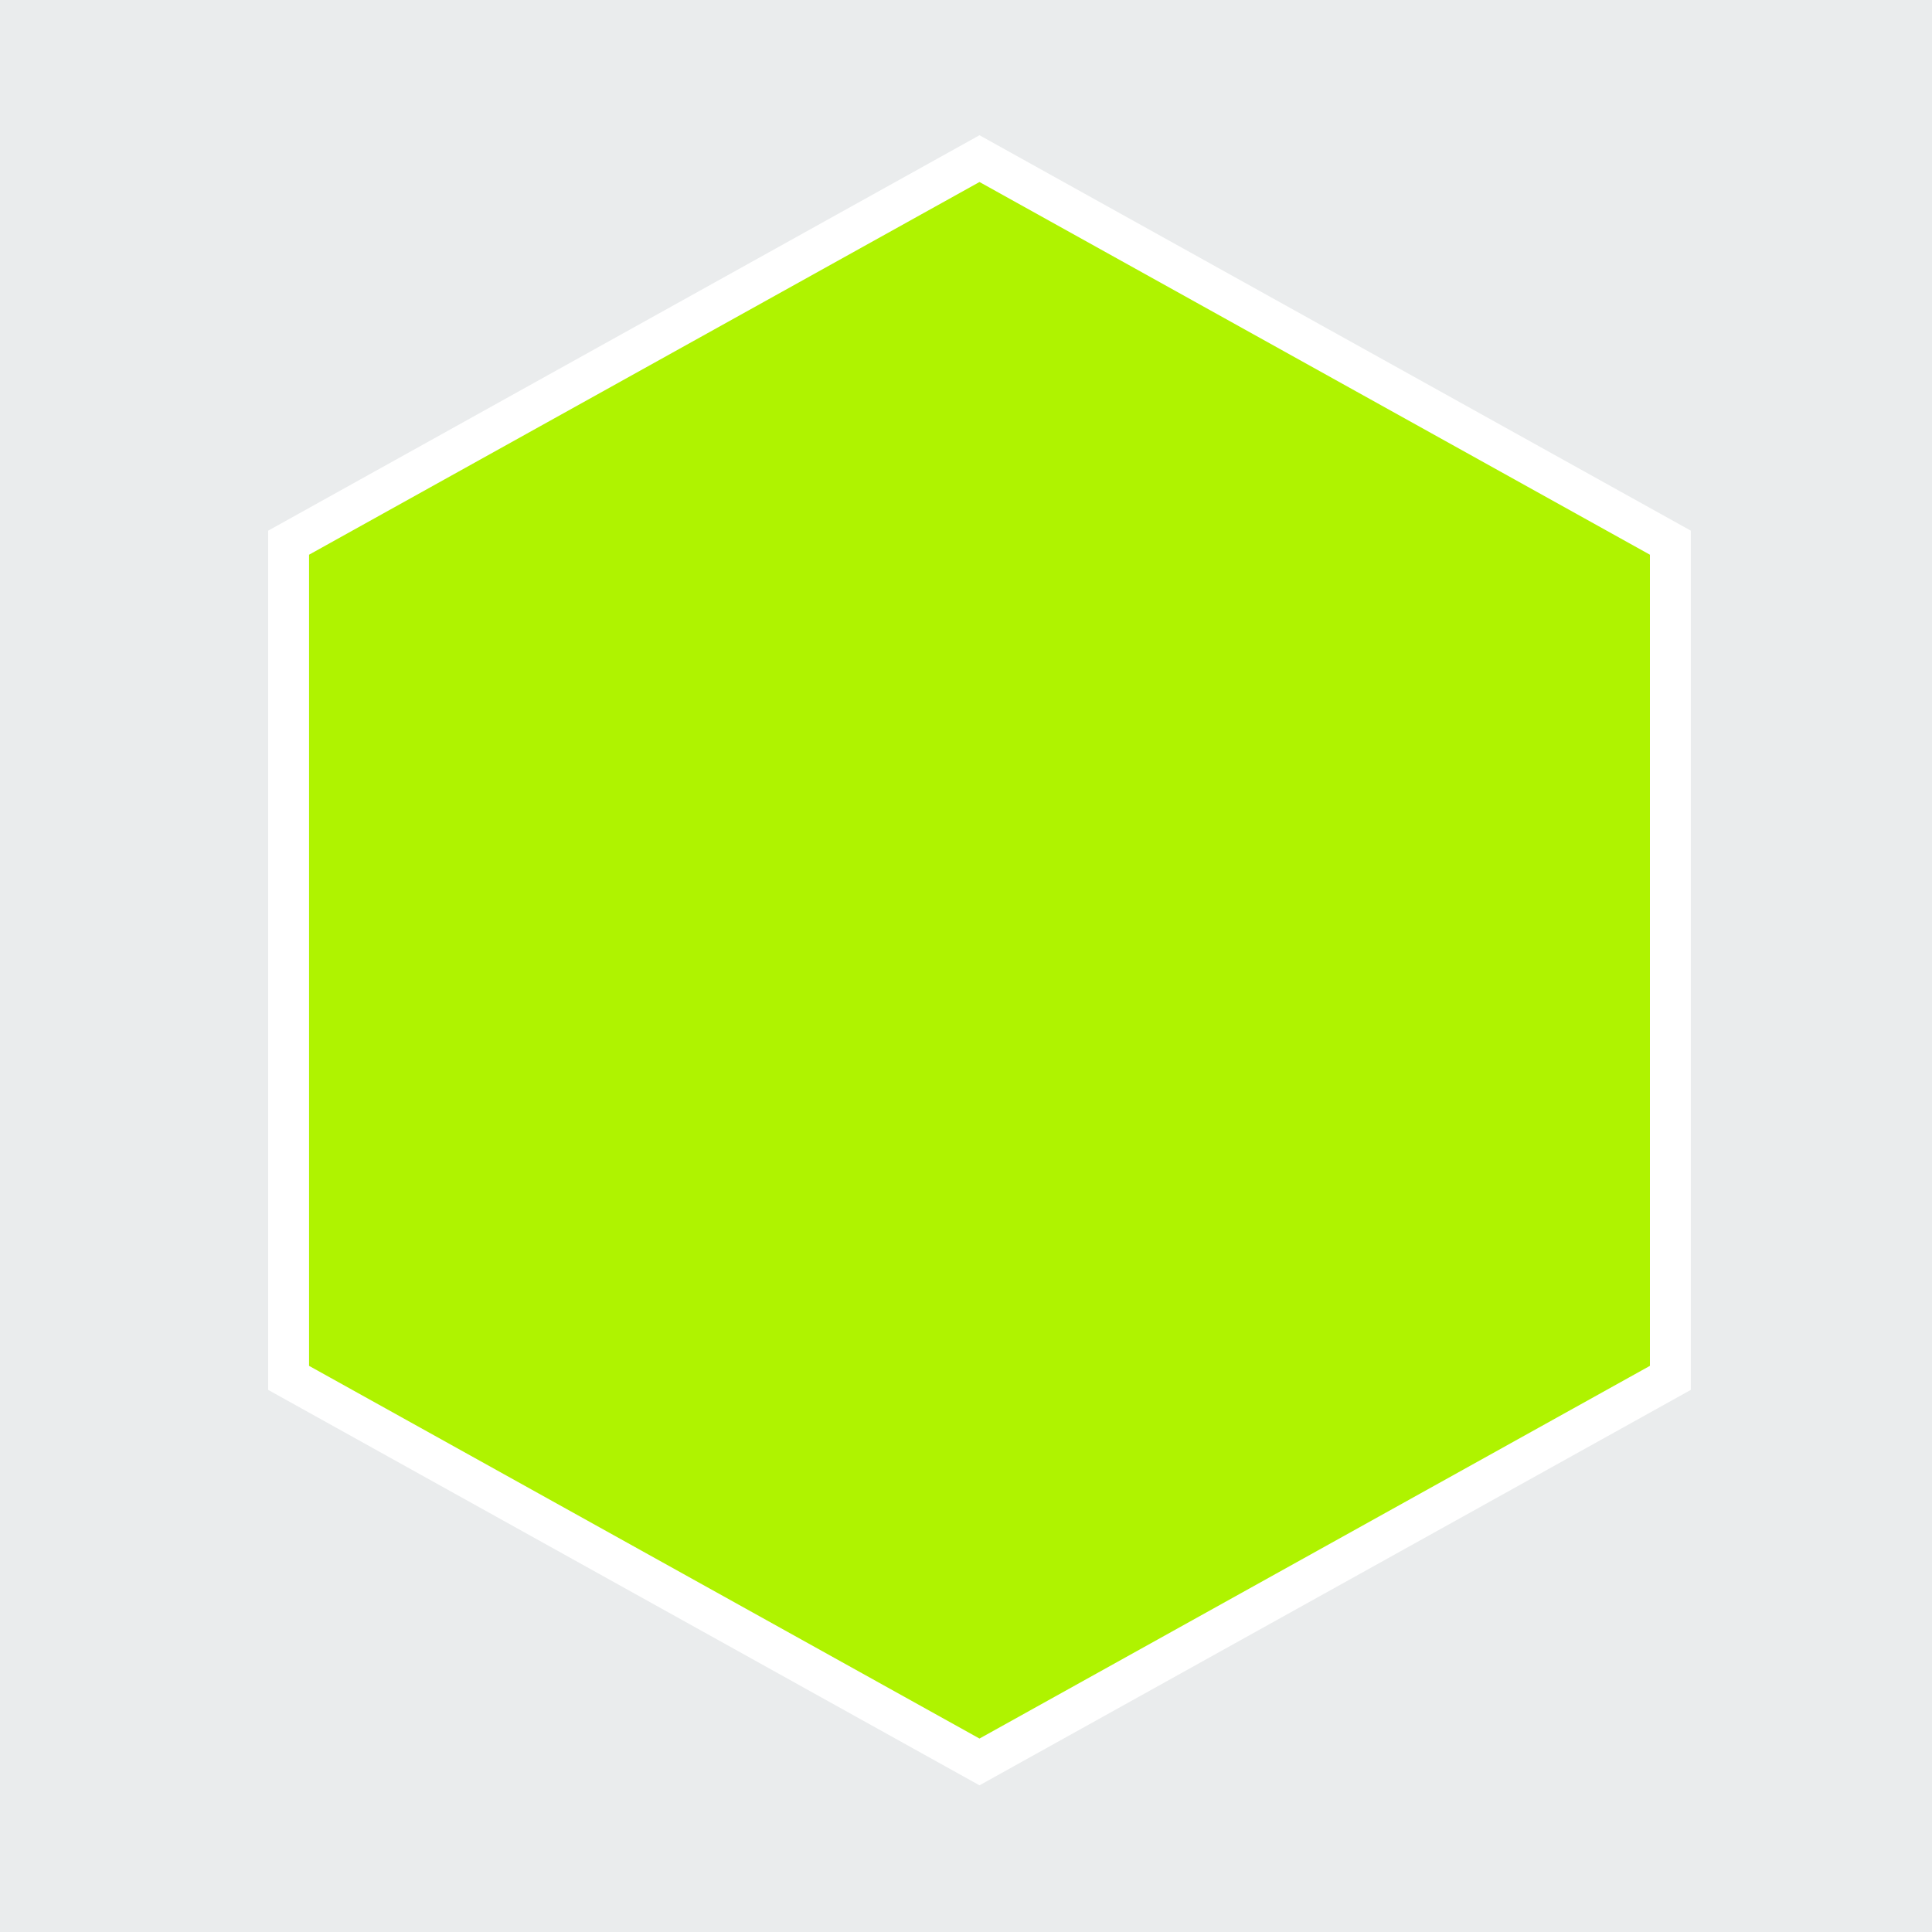 <?xml version="1.0" encoding="UTF-8" standalone="no"?>
<svg
   xmlns:dc="http://purl.org/dc/elements/1.1/"
   xmlns:cc="http://creativecommons.org/ns#"
   xmlns:rdf="http://www.w3.org/1999/02/22-rdf-syntax-ns#"
   xmlns:svg="http://www.w3.org/2000/svg"
   xmlns="http://www.w3.org/2000/svg"
   viewBox="0 0 354.45 354.45"
   height="354.45"
   width="354.45"
   xml:space="preserve"
   version="1.1"
   id="svg3456"><rect x="0" y="0" width="354.45" height="354.45" fill="#333333" stroke="none"/><defs
     id="defs3460"><clipPath
       id="clipPath3470"
       clipPathUnits="userSpaceOnUse"><path
         style="clip-rule:evenodd"
         id="path3472"
         d="m 0,6.1035e-5 283.56,0 0,283.56 -283.56,0 L 0,6.1035e-5 Z" /></clipPath><clipPath
       id="clipPath3480"
       clipPathUnits="userSpaceOnUse"><path
         style="clip-rule:evenodd"
         id="path3482"
         d="M -3.815e-6,283.56 283.56,283.56 283.56,0 -7.629e-6,3.0518e-5" /></clipPath><clipPath
       id="clipPath3490"
       clipPathUnits="userSpaceOnUse"><path
         style="clip-rule:evenodd"
         id="path3492"
         d="M -3.815e-6,283.56 283.56,283.56 283.56,0 -7.629e-6,3.0518e-5" /></clipPath></defs><g
     transform="matrix(1.25,0,0,-1.25,0,354.45)"
     id="g3464"><g
       id="g3466"><g
         clip-path="url(#clipPath3470)"
         id="g3468"><path
           id="path3474"
           style="fill:#eaeced;fill-opacity:1;fill-rule:evenodd;stroke:none"
           d="m 0,3.0518e-5 283.56,0 0,283.56 -283.56,0 L 0,3.0518e-5 Z" /></g></g><g
       id="g3476"><g
         clip-path="url(#clipPath3480)"
         id="g3478"><path
           id="path3484"
           style="fill:#aff300;fill-opacity:1;fill-rule:evenodd;stroke:none"
           d="m 143.76,24.96 -101.4,56.37 0,122.58 101.4,56.37 101.4,-56.37 0,-122.58 -101.4,-56.37 z" /></g></g><g
       id="g3486"><g
         clip-path="url(#clipPath3490)"
         id="g3488"><path
           id="path3494"
           style="fill:none;stroke:#ffffff;stroke-width:6;stroke-linecap:butt;stroke-linejoin:miter;stroke-miterlimit:10;stroke-dasharray:none;stroke-opacity:1"
           d="m 143.76,24.96 -101.4,56.37 0,122.58 101.4,56.37 101.4,-56.37 0,-122.58 -101.4,-56.37 z" /></g></g></g></svg>